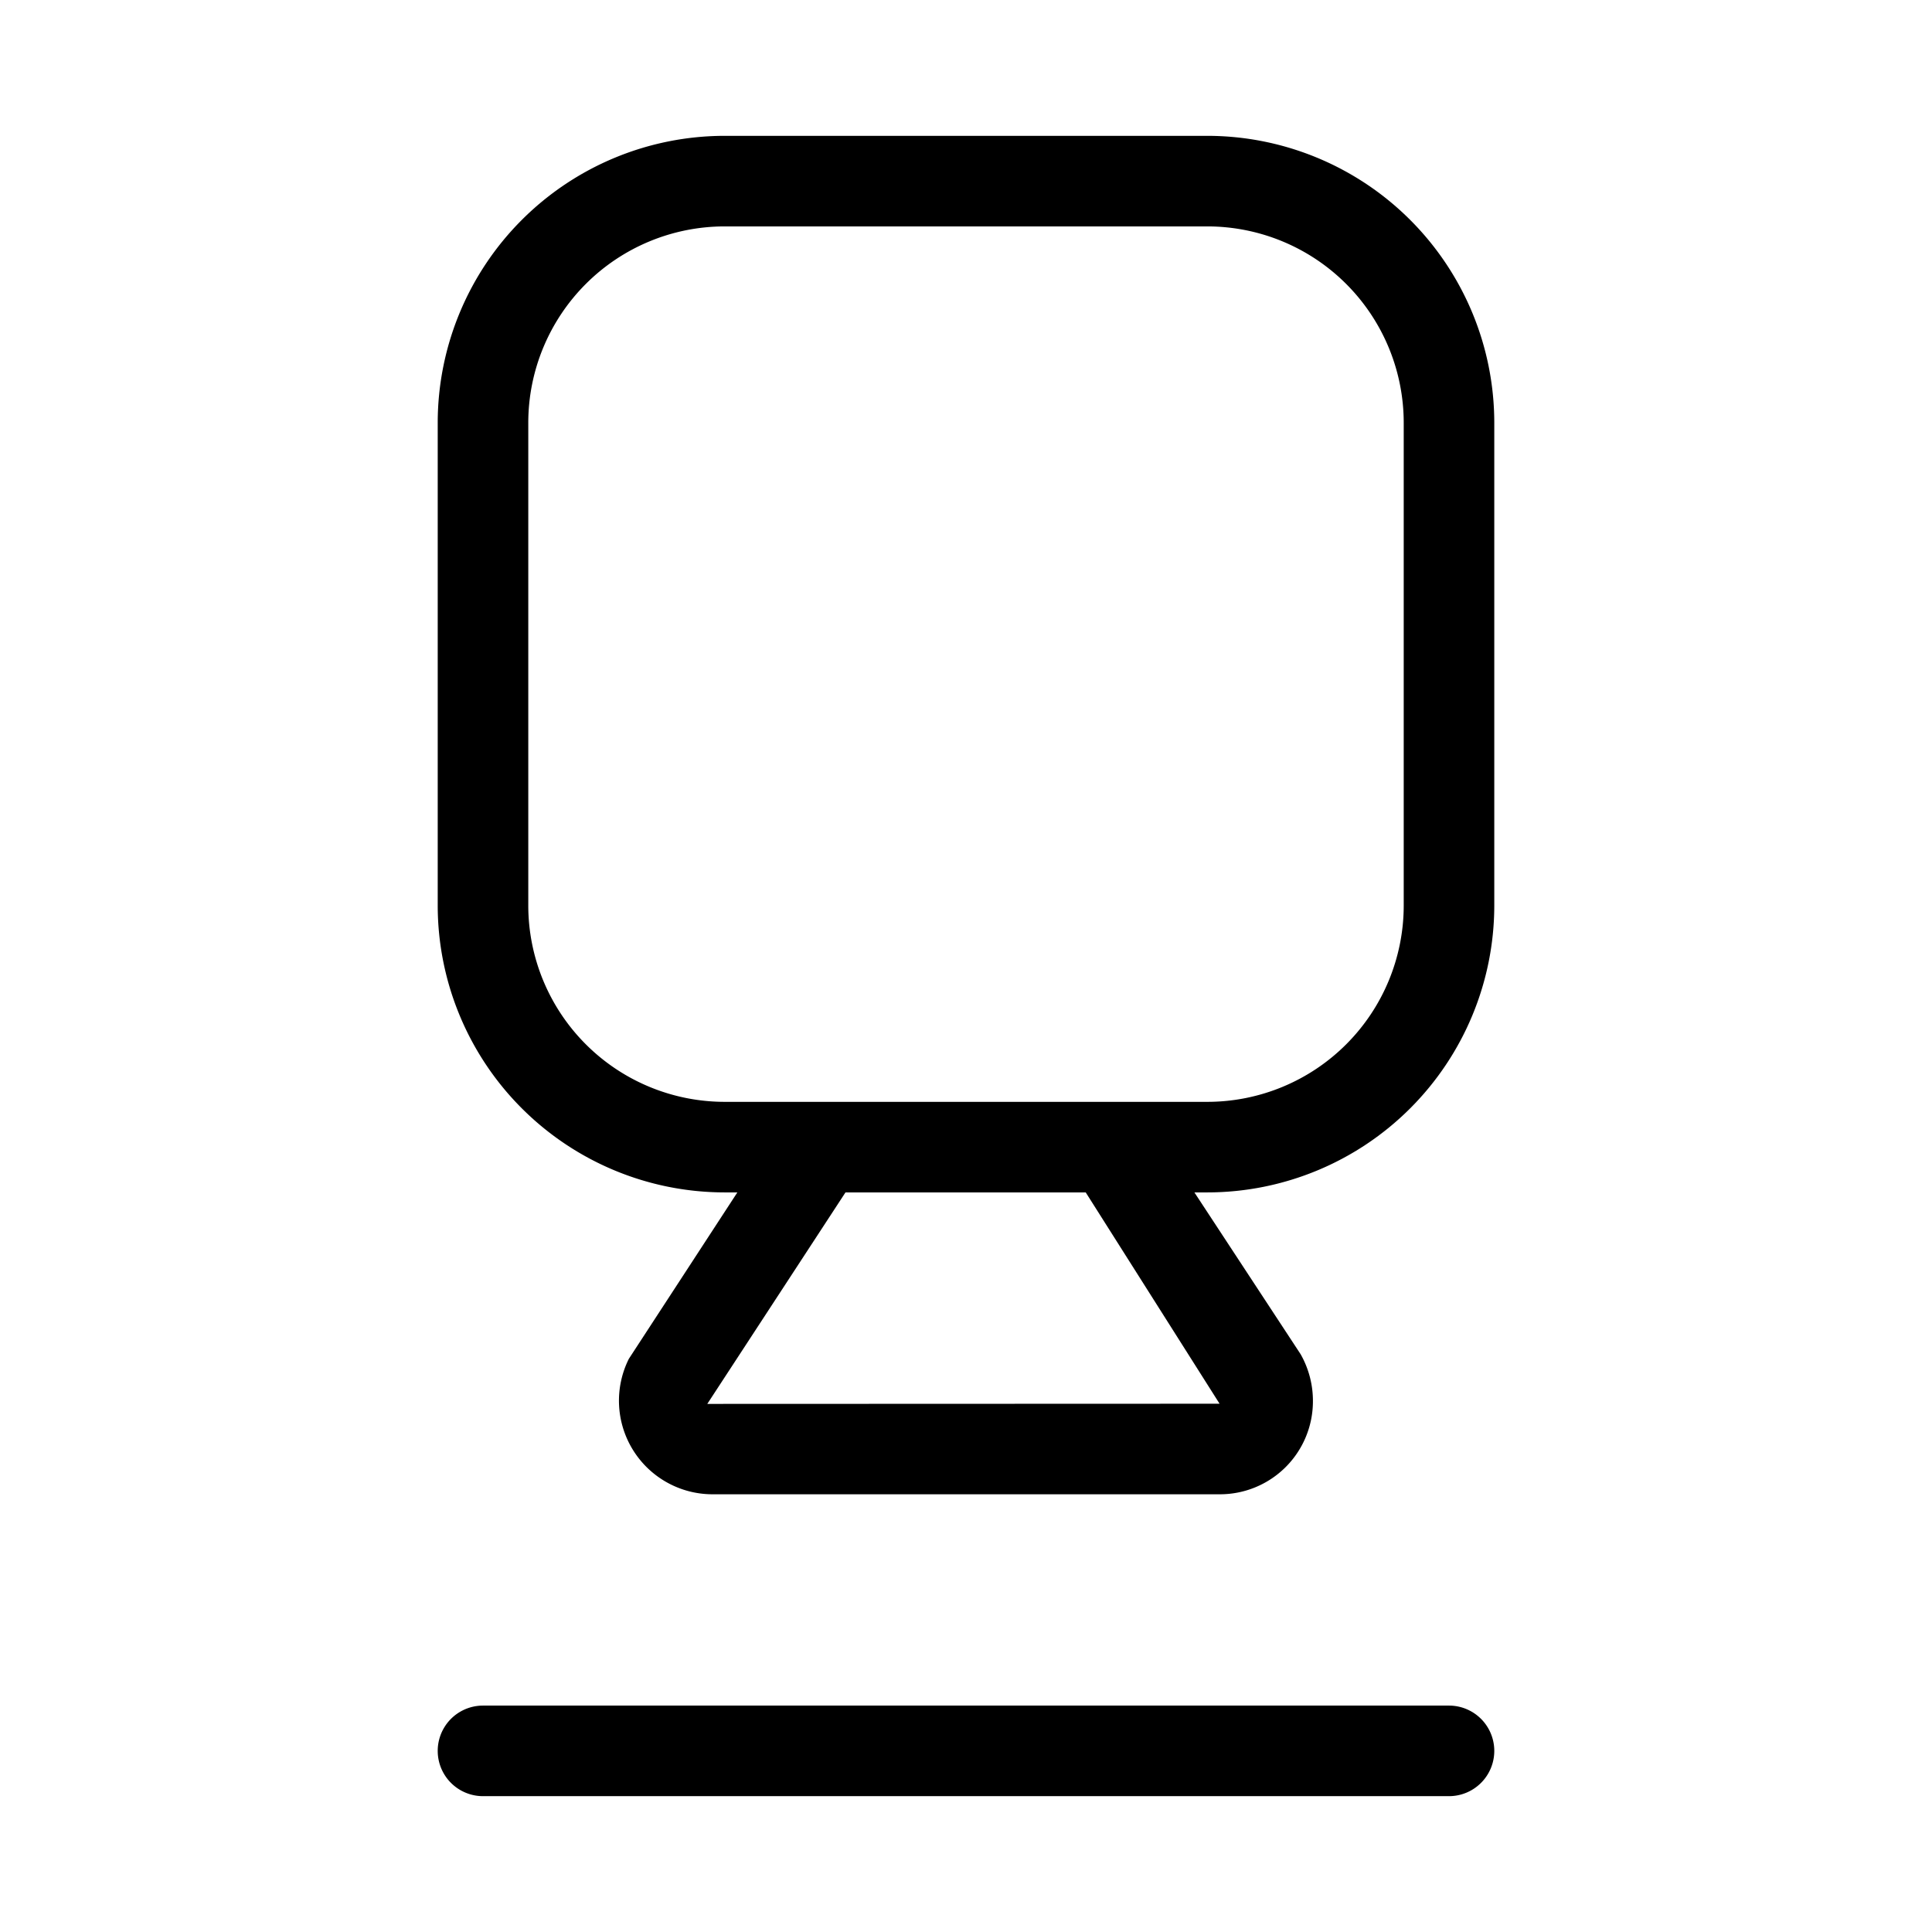 <svg xmlns="http://www.w3.org/2000/svg" width="32" height="32" viewBox="0 0 32 32"><path d="M24 28.25H8a.75.75 0 1 0 0 1.5h16a.75.75 0 1 0 0-1.5ZM20 2.25h-8A4.755 4.755 0 0 0 7.25 7v8A4.755 4.755 0 0 0 12 19.75h.213l-1.797 2.756a1.55 1.55 0 0 0 1.386 2.244H20.2a1.54 1.54 0 0 0 1.546-1.523 1.567 1.567 0 0 0-.203-.796l-1.76-2.681H20A4.755 4.755 0 0 0 24.75 15V7A4.755 4.755 0 0 0 20 2.25Zm.2 21-8.485.003 2.289-3.503h3.979l2.217 3.5ZM23.25 15A3.253 3.253 0 0 1 20 18.25h-8A3.254 3.254 0 0 1 8.75 15V7A3.254 3.254 0 0 1 12 3.75h8A3.254 3.254 0 0 1 23.25 7v8Z"/></svg>